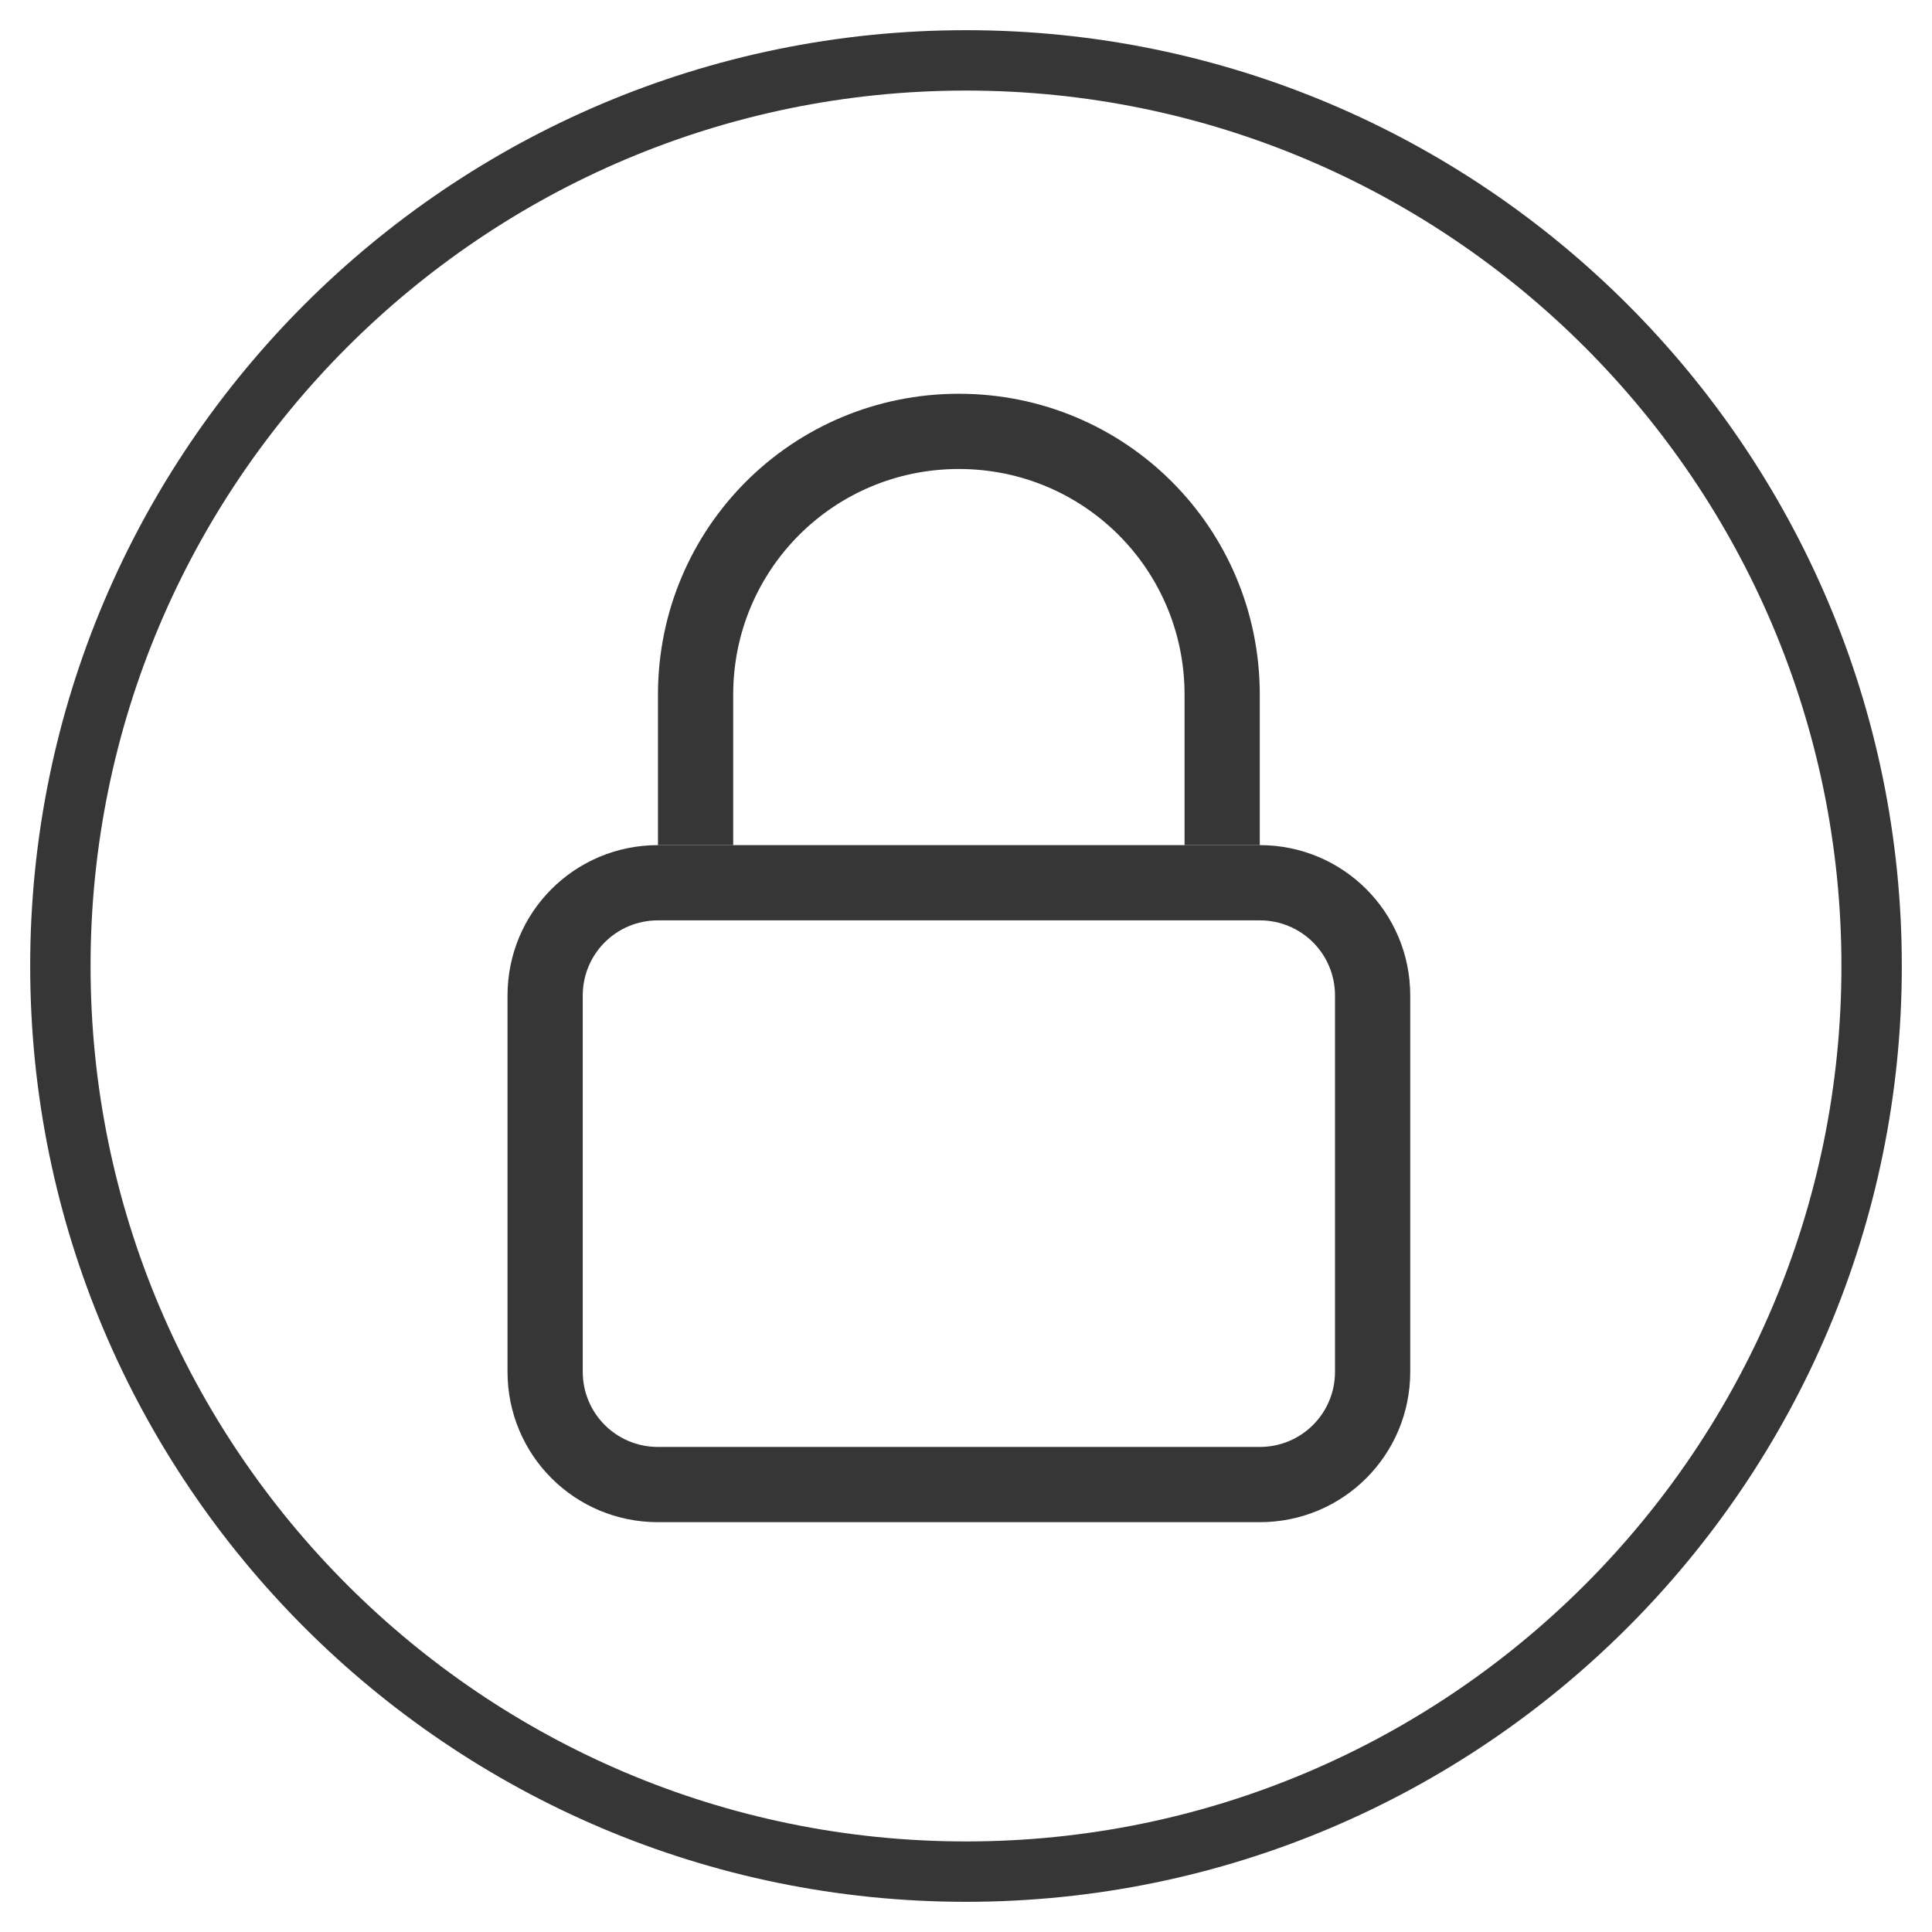 <?xml version="1.0" encoding="UTF-8" standalone="no"?>
<svg
   version="1.1"
   viewBox="0 0 32 32"
   id="svg2"
   sodipodi:docname="system-lock-screen.svg"
   xml:space="preserve"
   inkscape:version="1.4.2 (ebf0e940d0, 2025-05-08)"
   xmlns:inkscape="http://www.inkscape.org/namespaces/inkscape"
   xmlns:sodipodi="http://sodipodi.sourceforge.net/DTD/sodipodi-0.dtd"
   xmlns="http://www.w3.org/2000/svg"
   xmlns:svg="http://www.w3.org/2000/svg"><sodipodi:namedview
     id="namedview2"
     pagecolor="#505050"
     bordercolor="#eeeeee"
     borderopacity="1"
     inkscape:showpageshadow="0"
     inkscape:pageopacity="0"
     inkscape:pagecheckerboard="0"
     inkscape:deskcolor="#505050"
     inkscape:zoom="18.40625"
     inkscape:cx="15.972835"
     inkscape:cy="16"
     inkscape:window-width="1536"
     inkscape:window-height="792"
     inkscape:window-x="0"
     inkscape:window-y="0"
     inkscape:window-maximized="1"
     inkscape:current-layer="svg2" /><defs
     id="defs1"><style
       id="current-color-scheme"
       type="text/css">.ColorScheme-Text {
        color:#363636;
      }</style></defs><path
     d="m16 1c-8.276 0-15 6.724-15 15s6.724 15 15 15 15-6.724 15-15-6.724-15-15-15z"
     fill="#77cb75"
     overflow="visible"
     stroke-width="1.034"
     id="path1"
     style="fill:none;stroke:#363636;stroke-opacity:1;stroke-width:1;stroke-dasharray:none" /><g
     id="g2"
     transform="matrix(1.246,0,0,1.246,5.914,6.522)"
     style="stroke-width:0.802;stroke-dasharray:none"><path
       d="M 8,0 C 5.784,0 4,1.784 4,4 V 6 H 5 V 4 C 5,2.338 6.338,1 8,1 c 1.662,0 3,1.338 3,3 v 2 h 1 V 4 C 12,1.784 10.216,0 8,0 Z"
       fill="#363636"
       id="path1-7"
       style="stroke-width:0.802;stroke-dasharray:none" /><path
       d="M 4,6 C 2.892,6 2,6.892 2,8 v 5 c 0,1.108 0.892,2 2,2 h 8 c 1.108,0 2,-0.892 2,-2 V 8 C 14,6.892 13.108,6 12,6 Z m 0,1 h 8 c 0.554,0 1,0.446 1,1 v 5 c 0,0.554 -0.446,1 -1,1 H 4 C 3.446,14 3,13.554 3,13 V 8 C 3,7.446 3.446,7 4,7 Z"
       fill="#363636"
       id="path2-5"
       style="stroke-width:0.802;stroke-dasharray:none" /></g></svg>
